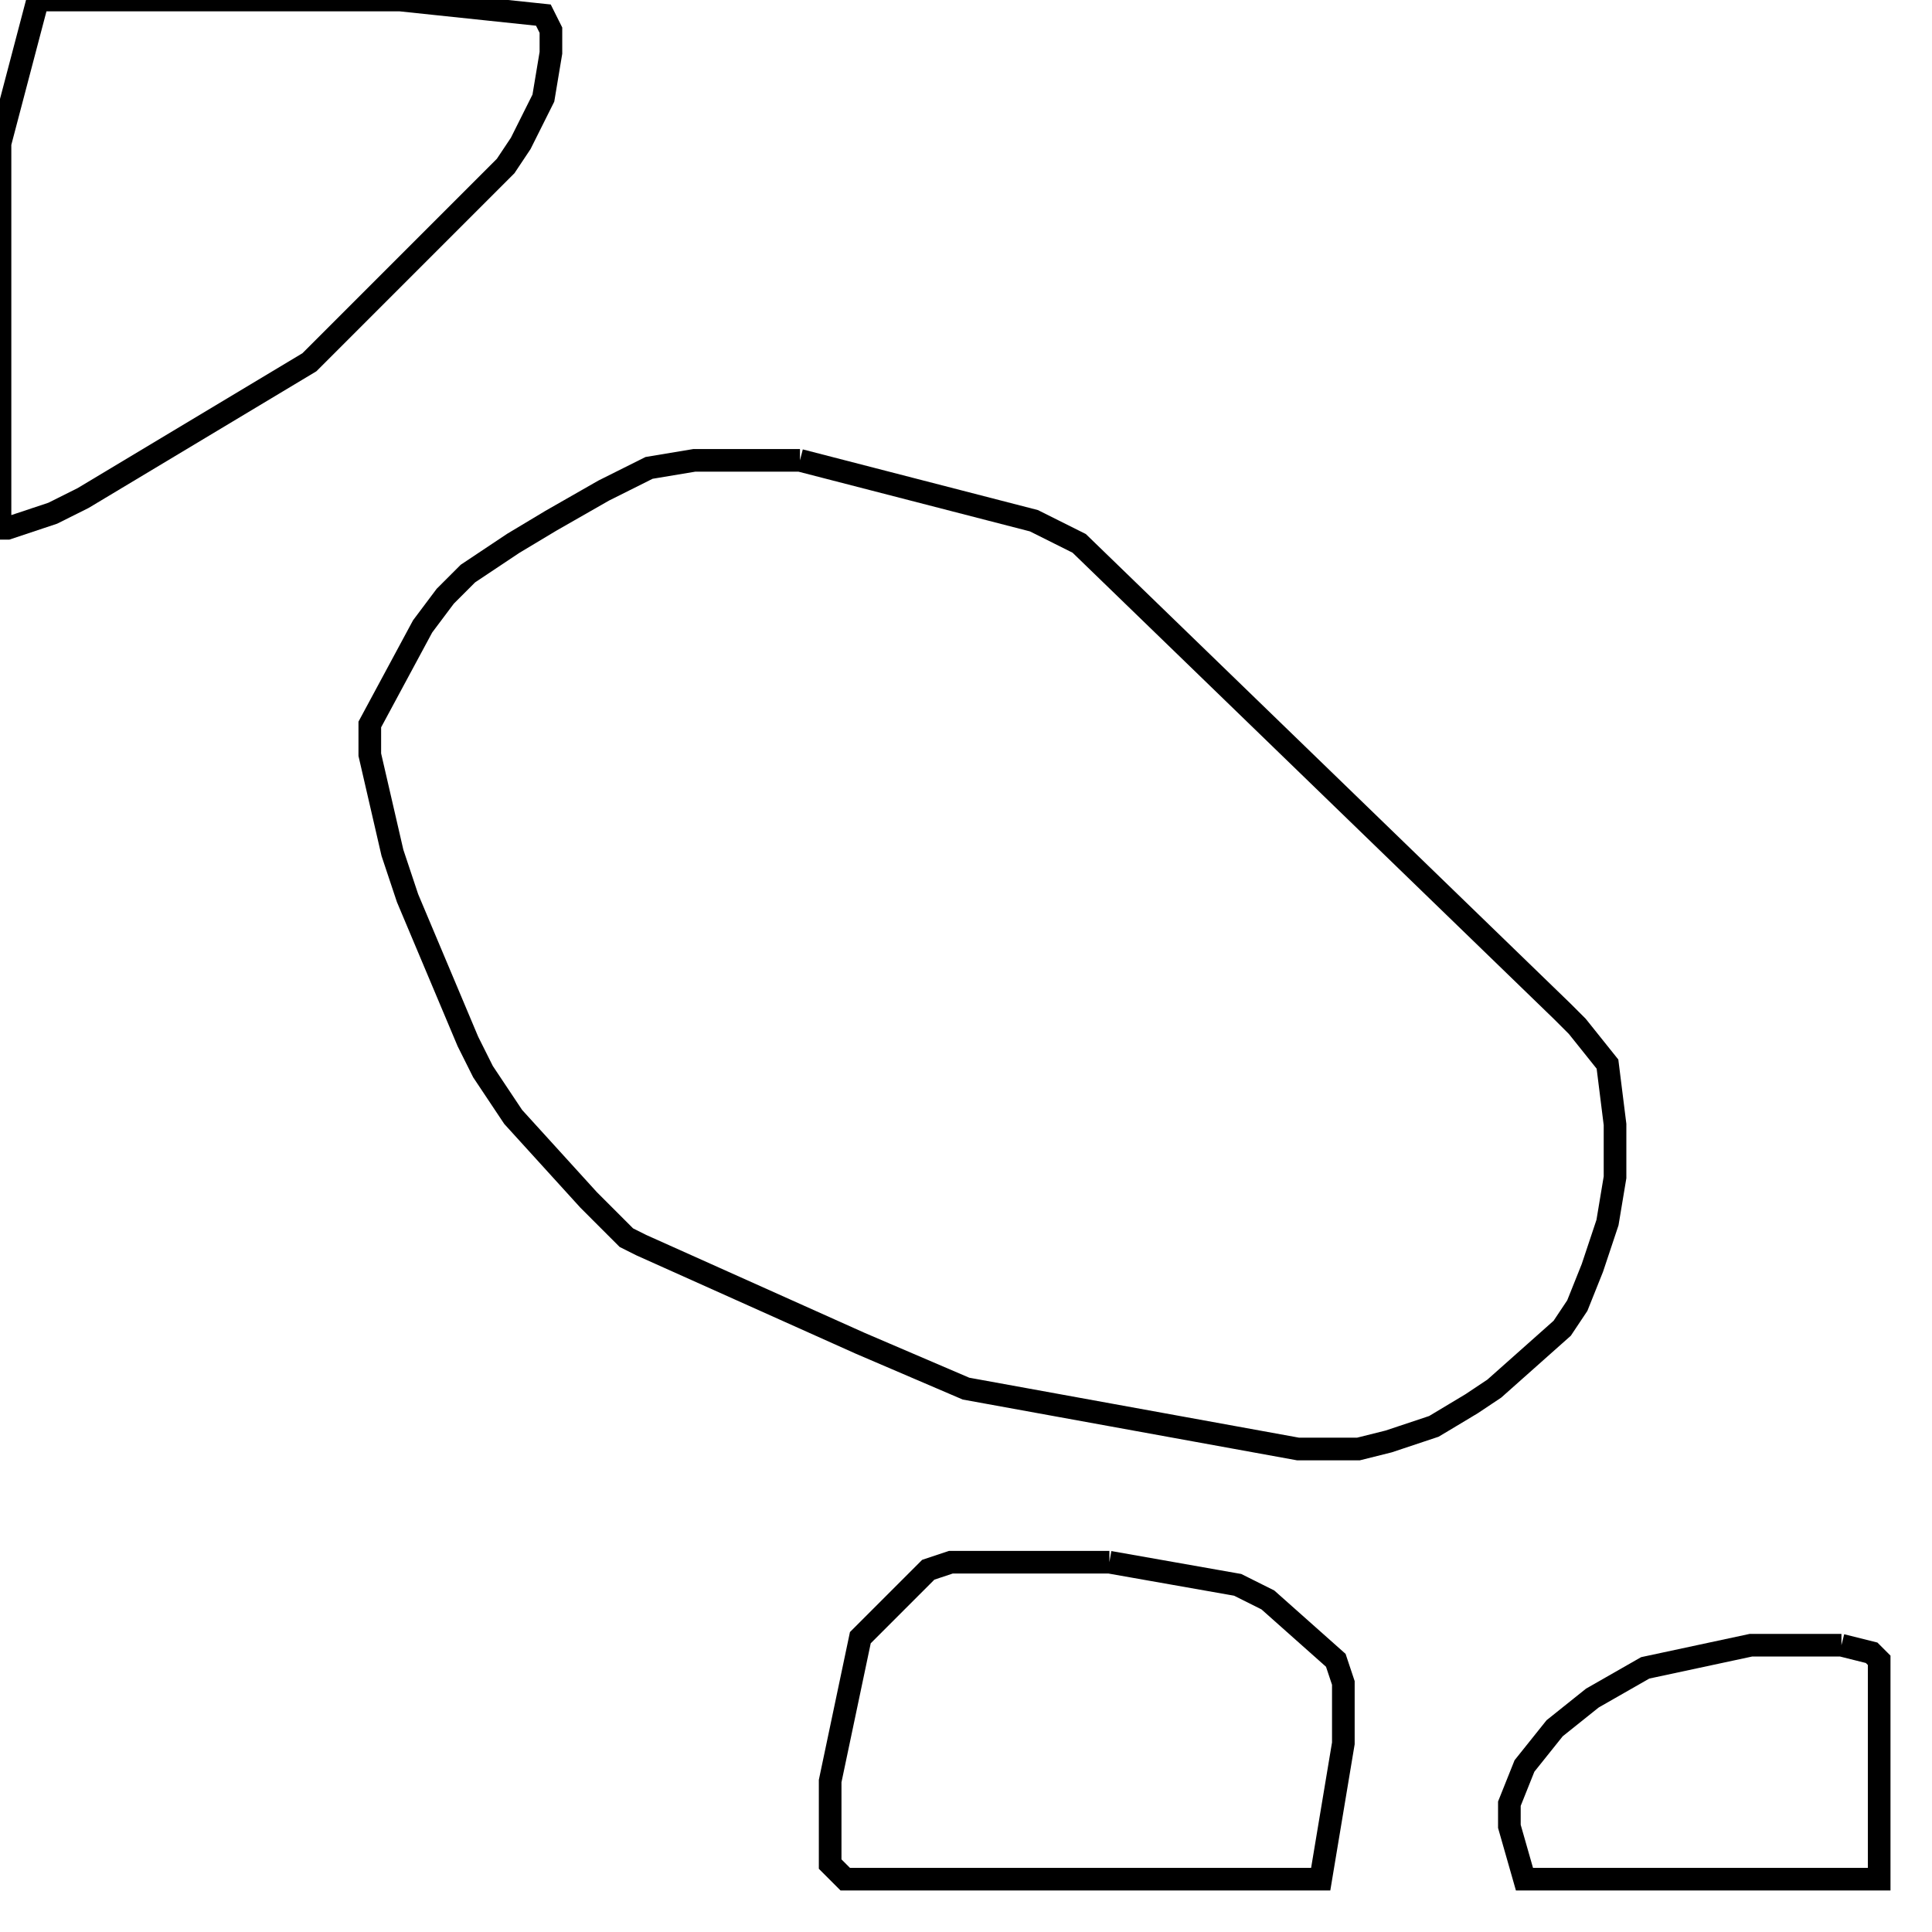 <svg width="256" height="256" xmlns="http://www.w3.org/2000/svg" fill-opacity="0" stroke="black" stroke-width="3" ><path d="M106 61 137 69 143 72 207 134 209 136 213 141 214 149 214 156 213 162 211 168 209 173 207 176 198 184 195 186 190 189 184 191 180 192 172 192 128 184 114 178 85 165 83 164 78 159 68 148 64 142 62 138 54 119 52 113 49 100 49 96 56 83 59 79 62 76 68 72 73 69 80 65 86 62 92 61 106 61 "/><path d="M147 207 164 210 168 212 177 220 178 223 178 231 175 249 112 249 110 247 110 236 114 217 123 208 126 207 147 207 "/><path d="M53 0 72 2 73 4 73 7 72 13 69 19 67 22 41 48 11 66 7 68 1 70 0 70 0 19 5 0 53 0 "/><path d="M244 218 248 219 249 220 249 249 202 249 200 242 200 239 202 234 206 229 211 225 218 221 232 218 244 218 "/></svg>